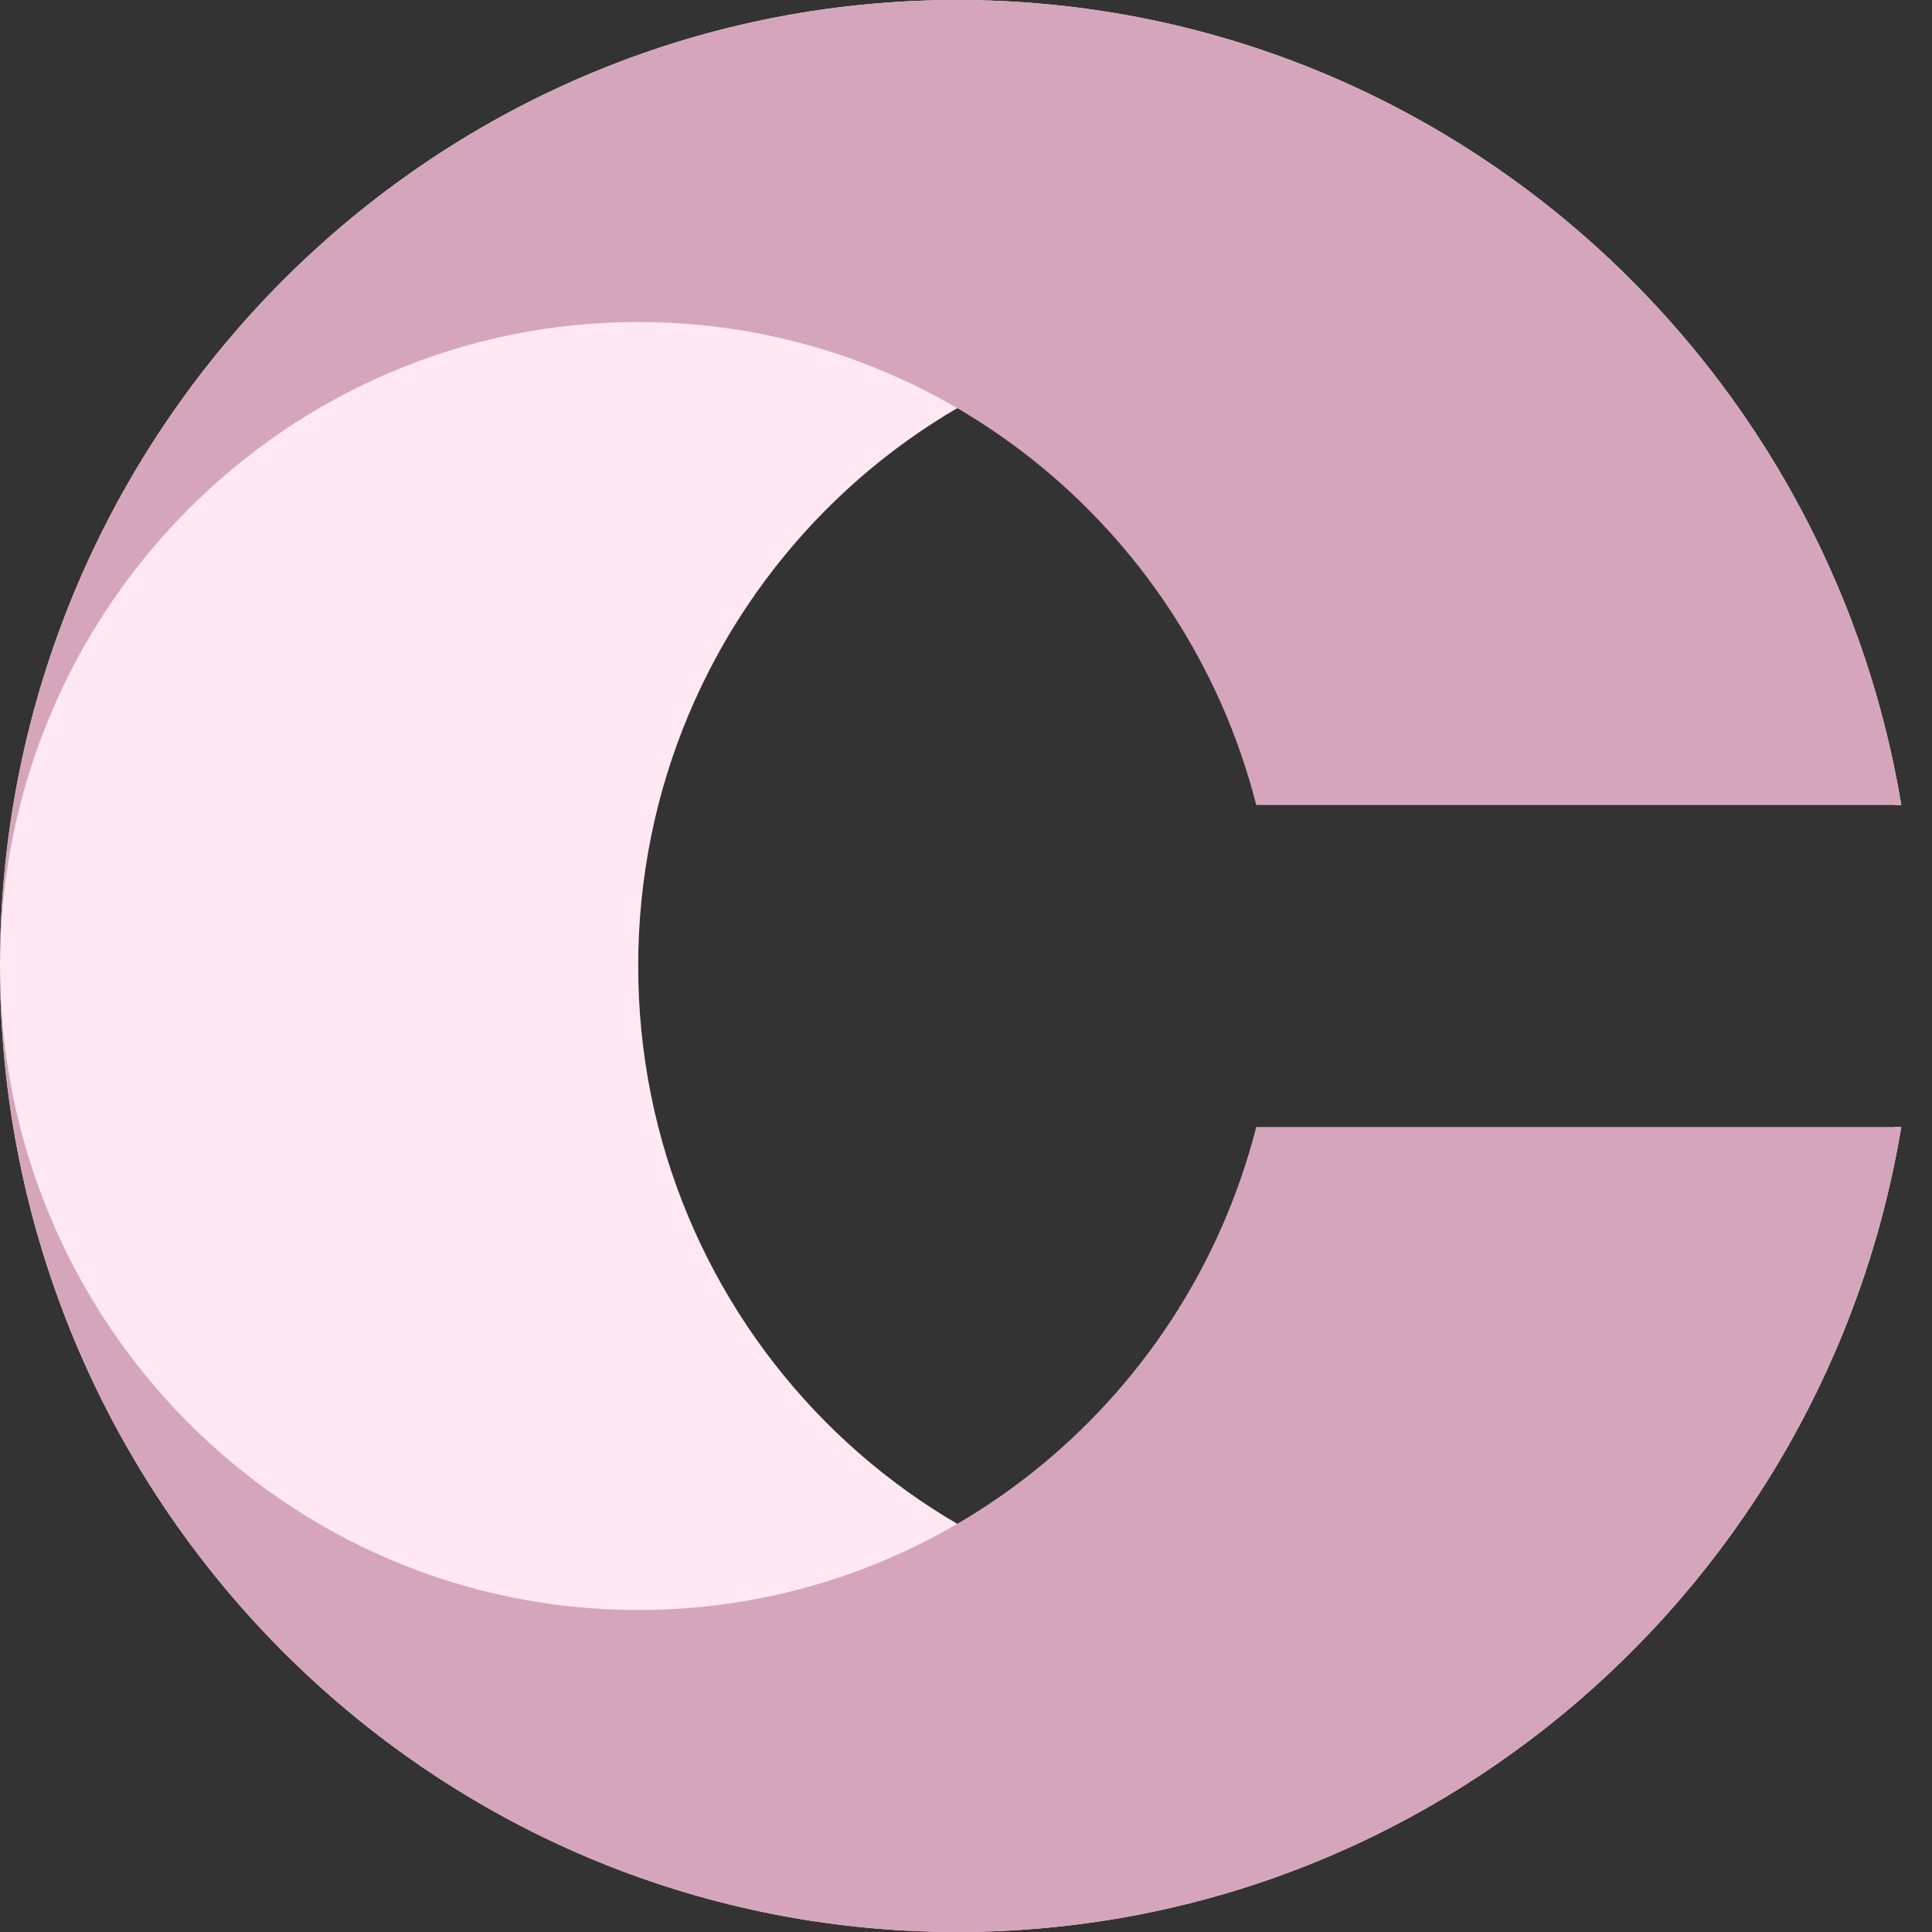 <svg width="30" height="30" viewBox="0 0 30 30" fill="none" xmlns="http://www.w3.org/2000/svg">
<rect x="0" y="0" width="30" height="30" fill="#333333" stroke="none"/>
<path d="M14.864 0C6.655 0 0 6.716 0 15C0 23.284 6.655 30 14.864 30C22.23 30 28.344 24.594 29.523 17.5H29.417C28.317 21.813 24.437 25 19.819 25C14.346 25 9.91 20.523 9.91 15C9.91 9.477 14.346 5 19.819 5C24.437 5 28.317 8.187 29.417 12.5H29.523C28.344 5.406 22.23 0 14.864 0Z" fill="#FFE8F2"/>
<path d="M0 15C0 6.716 6.655 0 14.864 0C22.23 0 28.344 5.406 29.523 12.5H19.507C18.407 8.187 14.527 5 9.91 5C4.437 5 0 9.477 0 15Z" fill="#D5A6BB"/>
<path d="M0 15C0 23.284 6.655 30 14.864 30C22.23 30 28.344 24.594 29.523 17.5H19.507C18.407 21.813 14.527 25 9.91 25C4.437 25 0 20.523 0 15Z" fill="#D5A6BB"/>
</svg>
